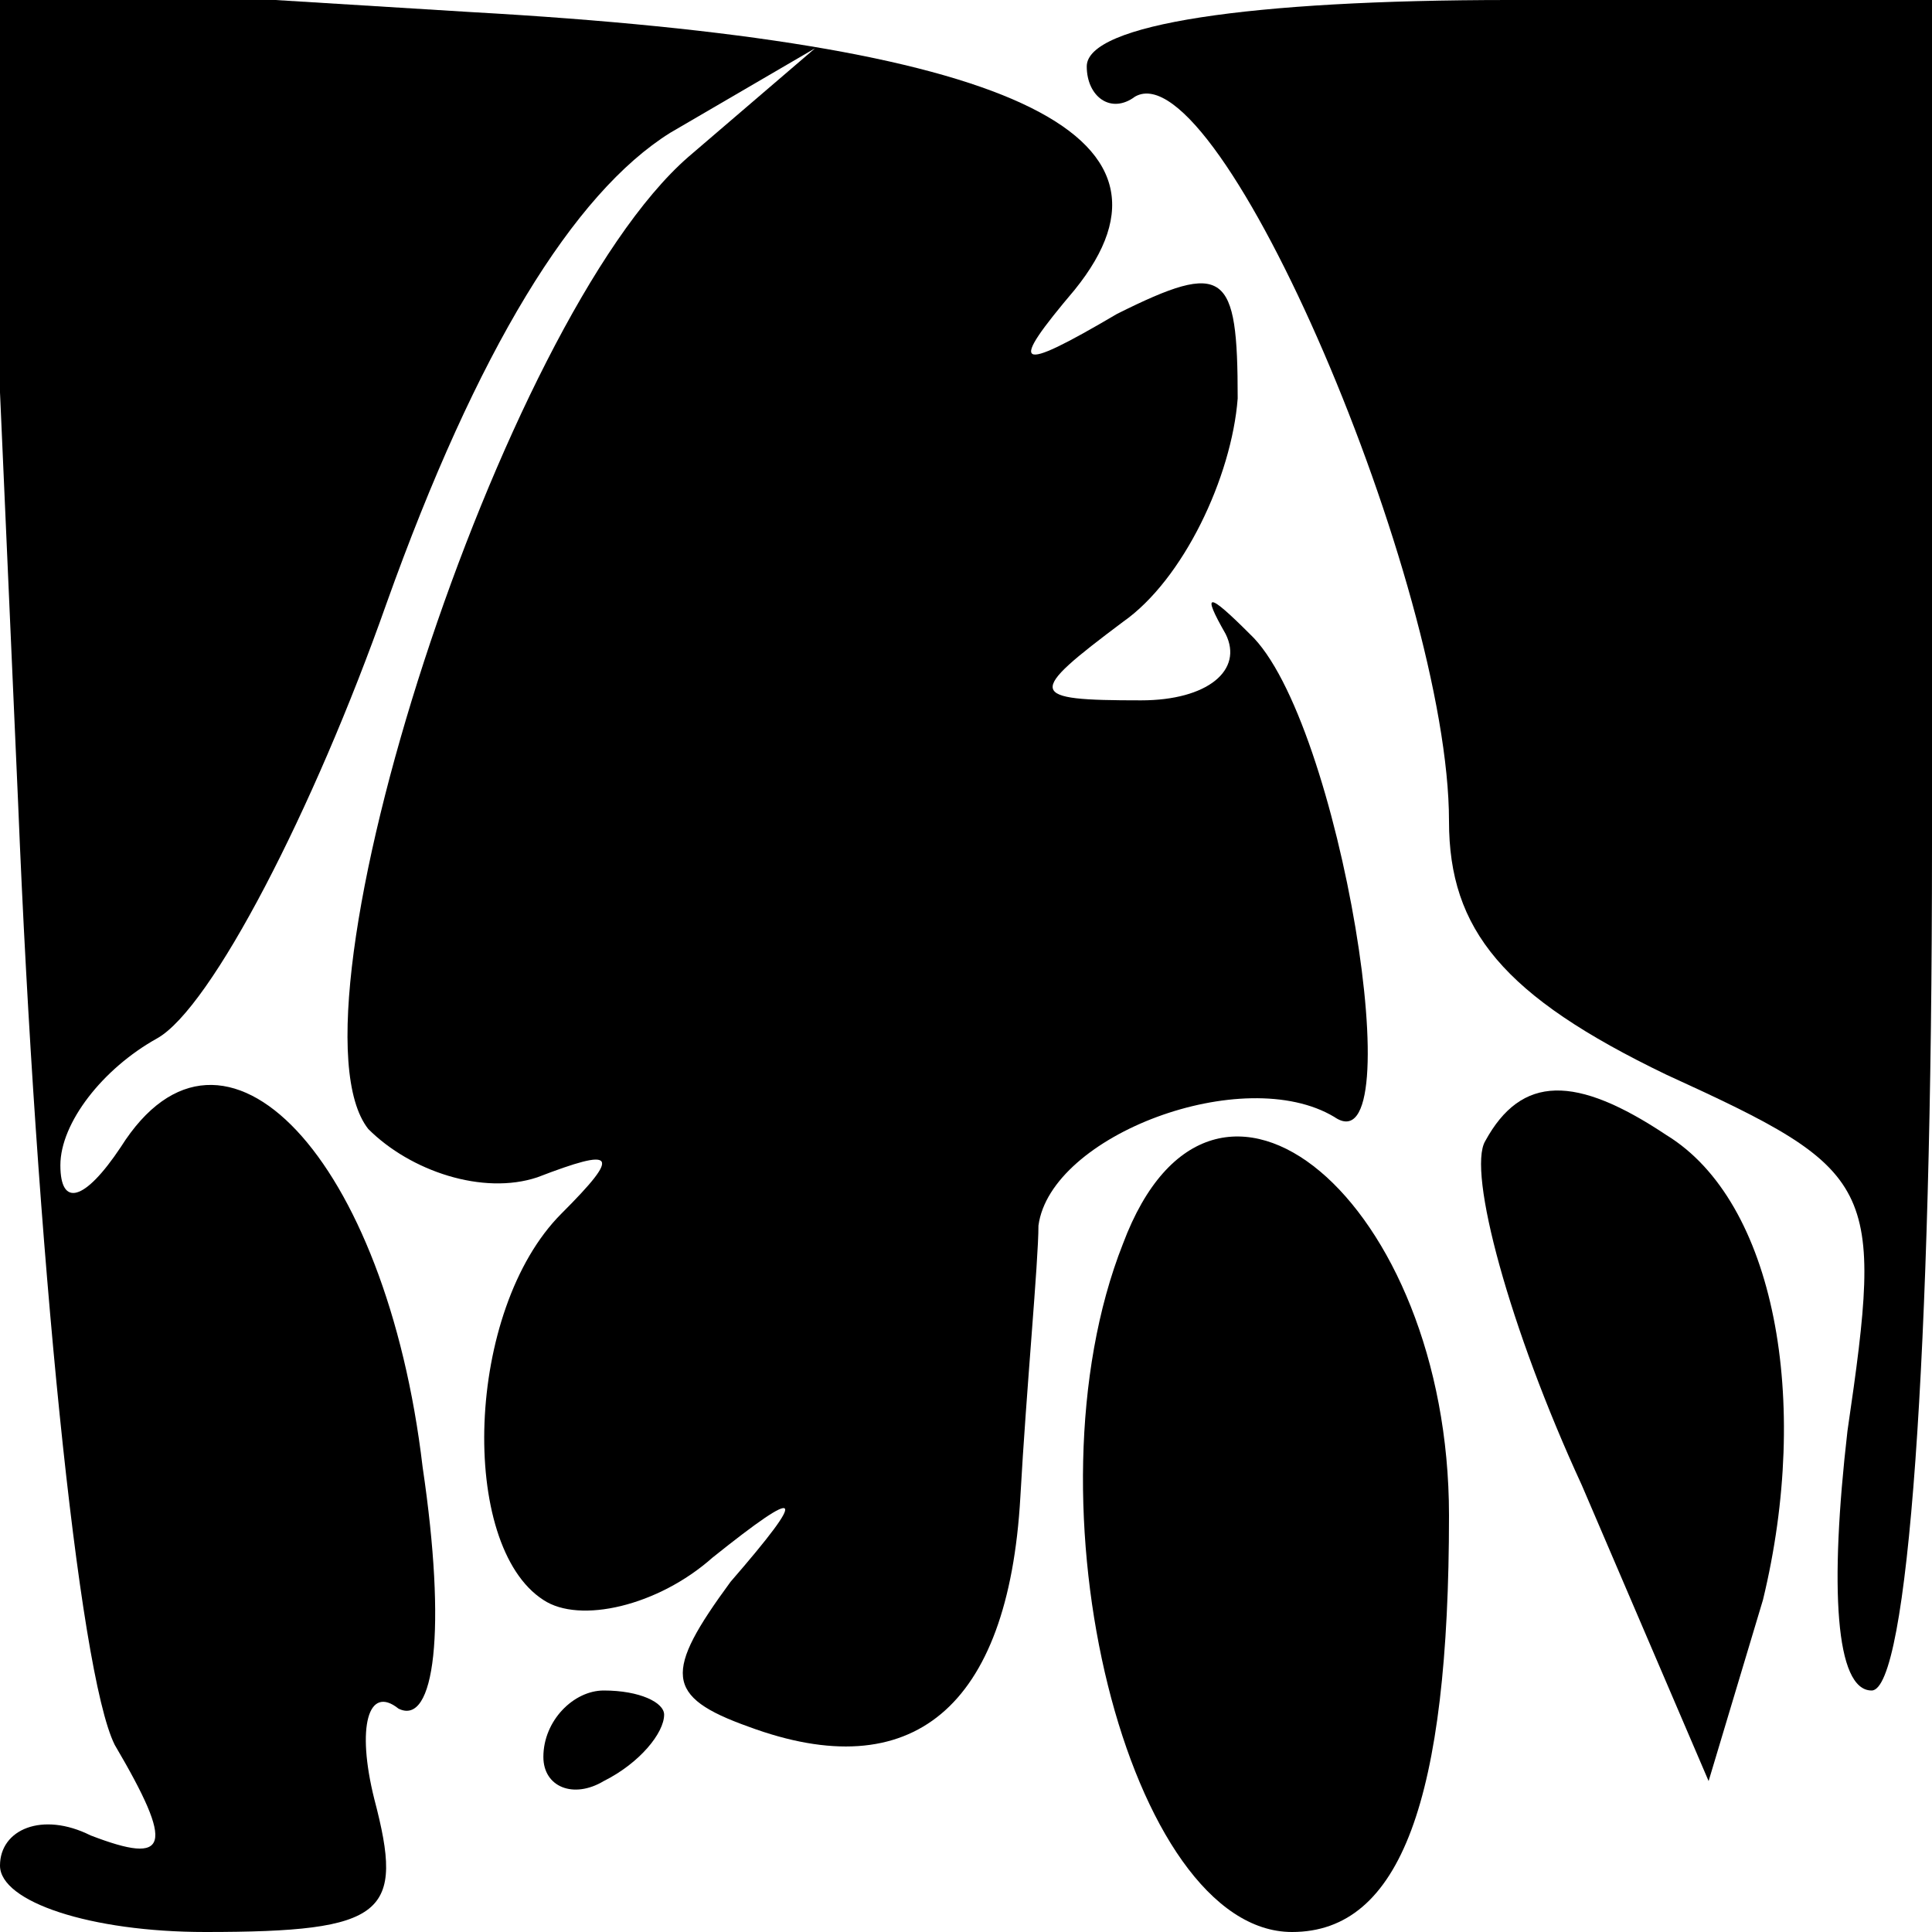 <?xml version="1.0" standalone="no"?>
<!DOCTYPE svg PUBLIC "-//W3C//DTD SVG 20010904//EN"
 "http://www.w3.org/TR/2001/REC-SVG-20010904/DTD/svg10.dtd">
<svg version="1.0" xmlns="http://www.w3.org/2000/svg"
 width="32pt" height="32pt" viewBox="0 0 32 32"
 preserveAspectRatio="xMidYMid meet">
<g transform="translate(0,32) scale(0.1,-0.1)"
fill="#000000" stroke="none">
<path fill="#000000" stroke="none" d="M3 187 c3 -74 10 -144 16 -156 10 -17
9 -20 -4 -15 -8 4 -15 1 -15 -5 0 -6 15 -11 34 -11 30 0 33 3 28 22 -3 12 -1
19 4 15 6 -3 8 13 4 40 -6 51 -33 80 -50 53 -6 -9 -10 -10 -10 -3 0 7 7 16 16
21 9 5 26 38 38 72 15 42 31 68 47 78 l24 14 -21 -18 c-31 -27 -68 -142 -53
-161 7 -7 19 -11 28 -8 13 5 14 4 4 -6 -16 -16 -17 -55 -3 -64 6 -4 19 -1 28
7 15 12 16 11 3 -4 -11 -15 -11 -19 3 -24 27 -10 43 3 45 38 1 18 3 39 3 45 2
15 34 27 49 18 13 -9 1 66 -14 80 -7 7 -8 7 -4 0 3 -6 -3 -11 -14 -11 -19 0
-19 1 -3 13 10 7 18 24 19 37 0 21 -2 23 -20 14 -17 -10 -18 -9 -7 4 21 26
-11 41 -100 46 l-81 5 6 -136z"/>
<path fill="#000000" stroke="none" d="M180 309 c0 -5 4 -8 8 -5 14 8 52 -81
52 -120 0 -18 9 -29 36 -42 35 -16 36 -18 30 -59 -3 -26 -2 -43 4 -43 6 0 10
55 10 140 l0 140 -70 0 c-43 0 -70 -4 -70 -11z"/>
<path fill="#000000" stroke="none" d="M246 131 c-3 -5 4 -31 16 -57 l21 -49
9 30 c8 33 2 66 -16 77 -15 10 -24 10 -30 -1z"/>
<path fill="#000000" stroke="none" d="M186 114 c-17 -43 1 -114 28 -114 18 0
26 22 26 69 0 52 -39 85 -54 45z"/>
<path fill="#000000" stroke="none" d="M90 29 c0 -5 5 -7 10 -4 6 3 10 8 10
11 0 2 -4 4 -10 4 -5 0 -10 -5 -10 -11z"/>
</g>
</svg>

